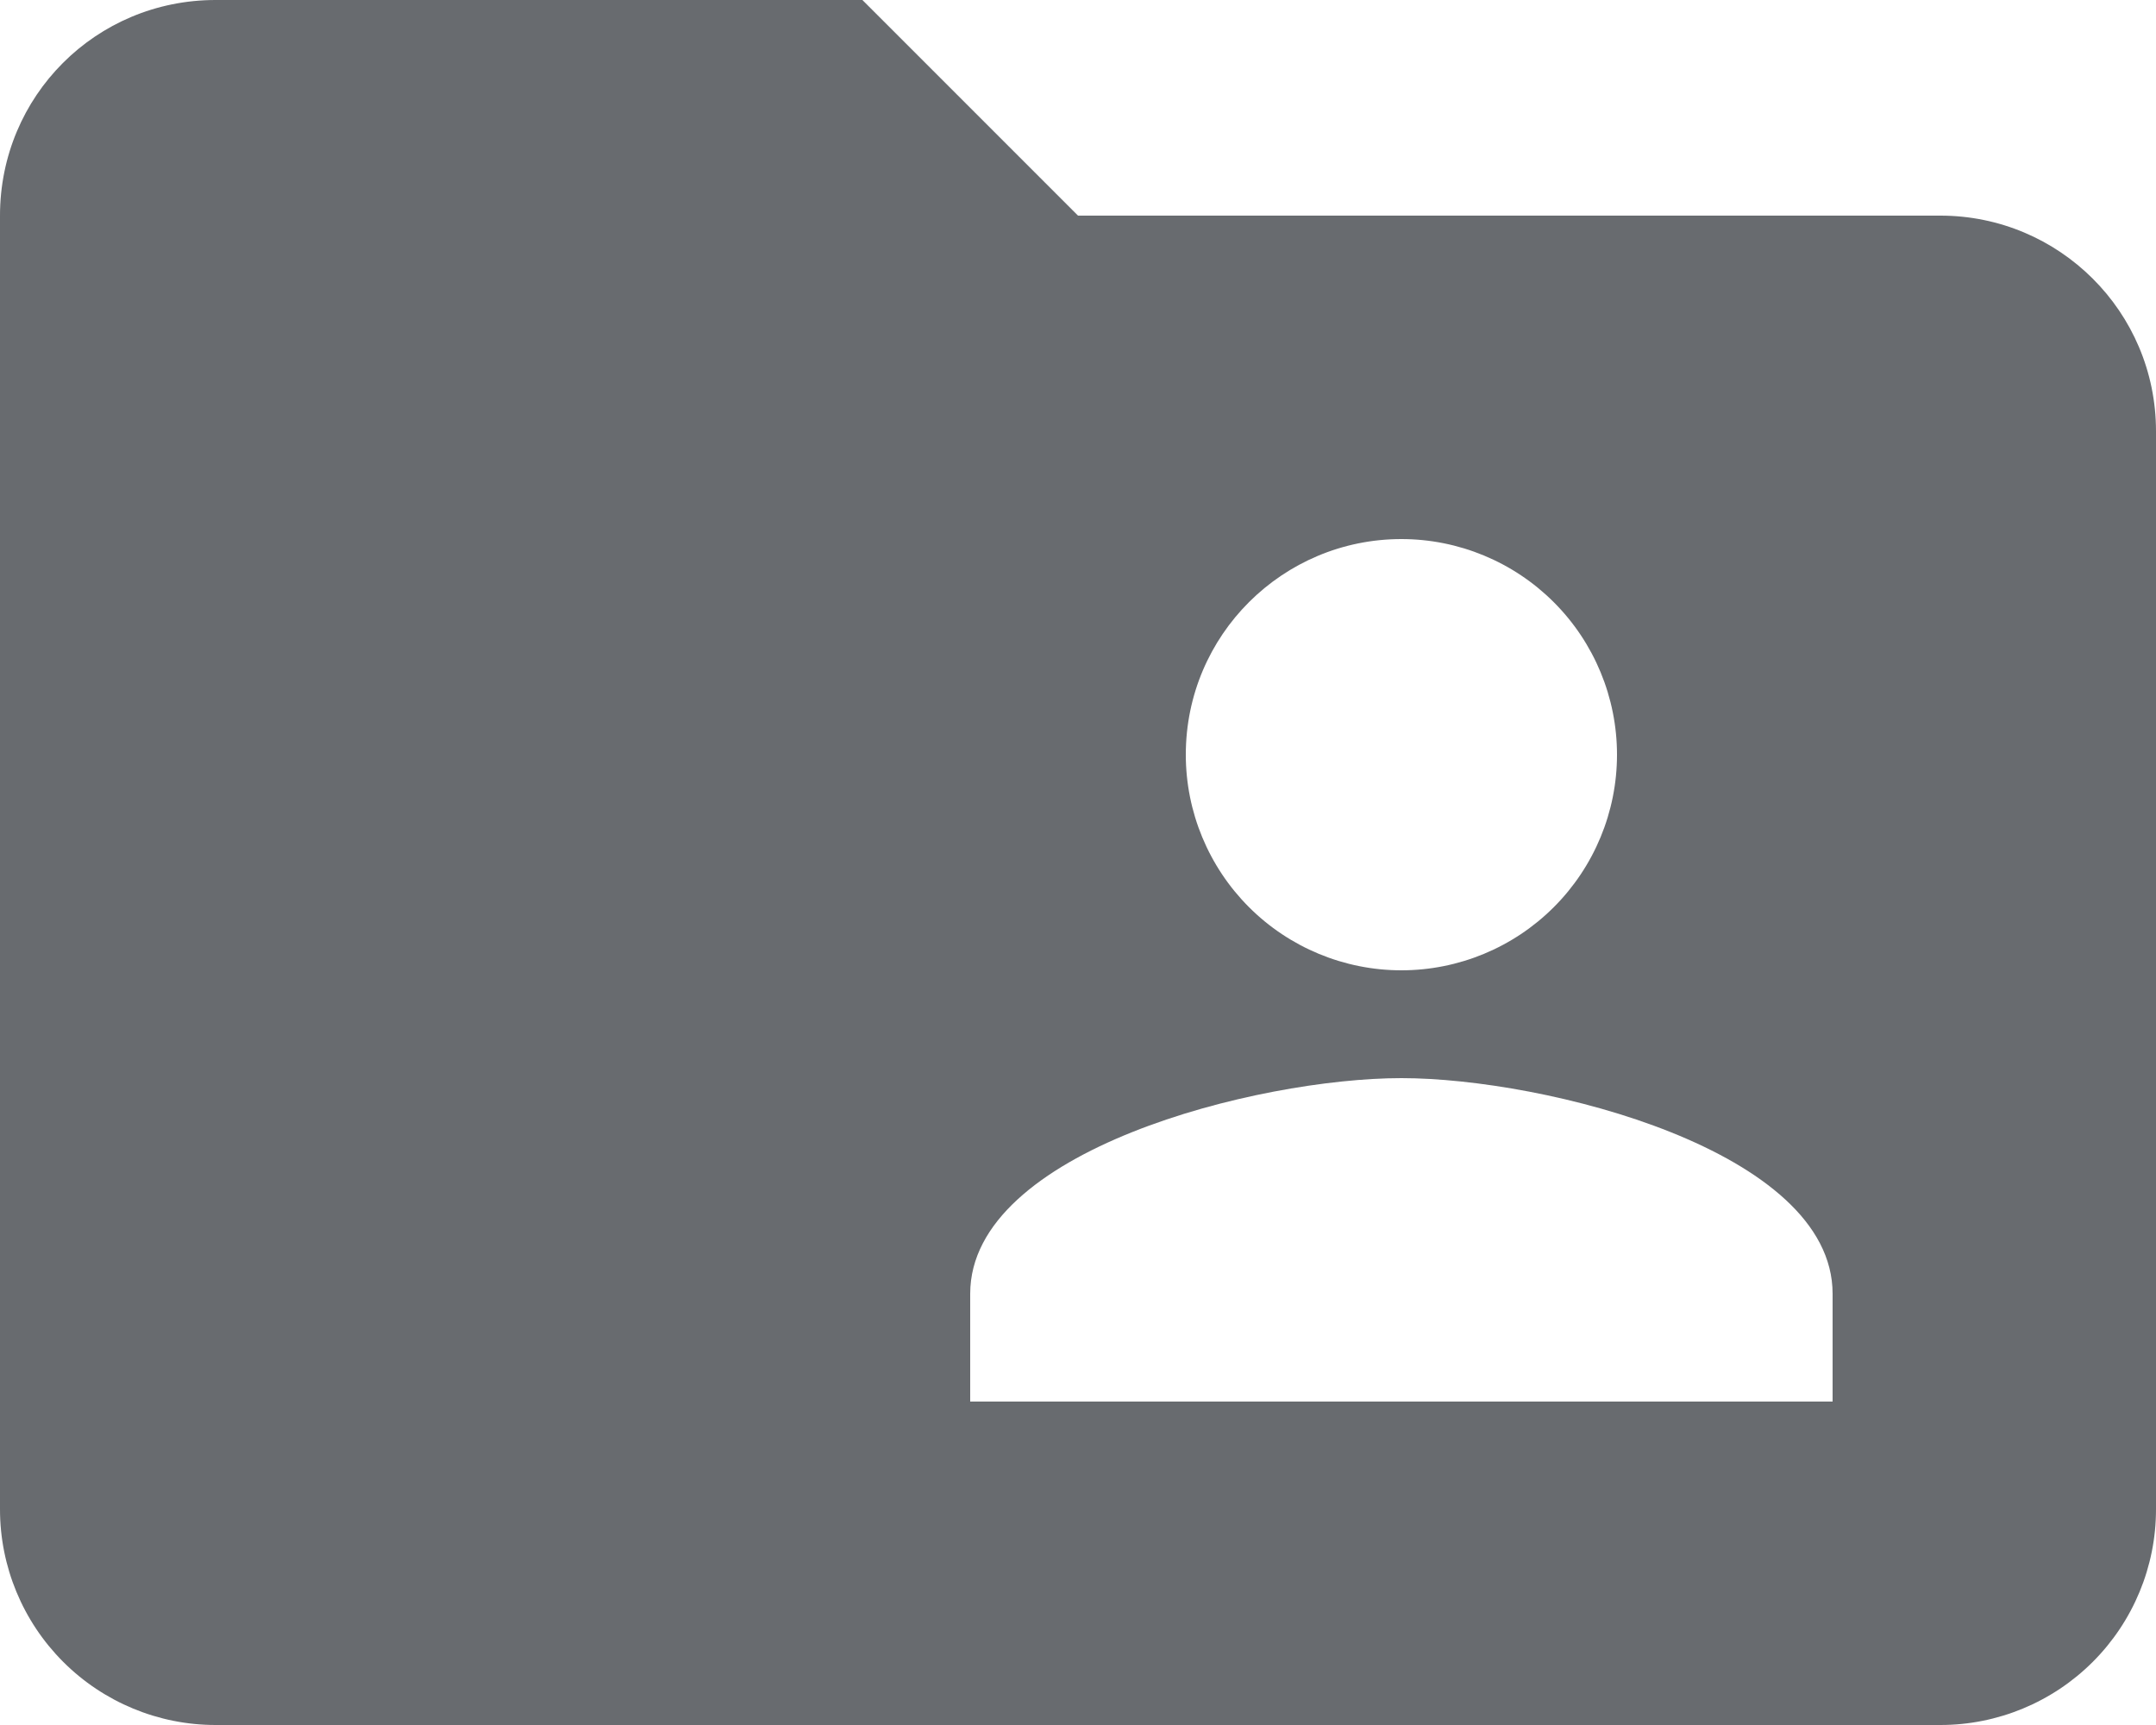 <svg width="20" height="16" viewBox="0 0 20 16" fill="none" xmlns="http://www.w3.org/2000/svg">
<path d="M17 13H9V12C9 10.67 11.67 10 13 10C14.33 10 17 10.67 17 12V13ZM13 5C13.53 5 14.039 5.211 14.414 5.586C14.789 5.961 15 6.47 15 7C15 7.53 14.789 8.039 14.414 8.414C14.039 8.789 13.53 9 13 9C12.47 9 11.961 8.789 11.586 8.414C11.211 8.039 11 7.53 11 7C11 5.89 11.9 5 13 5ZM18 2H10L8 0H2C0.89 0 0 0.89 0 2V14C0 14.53 0.211 15.039 0.586 15.414C0.961 15.789 1.47 16 2 16H18C18.53 16 19.039 15.789 19.414 15.414C19.789 15.039 20 14.53 20 14V4C20 2.89 19.1 2 18 2Z" fill="#686B6F"/>
</svg>
